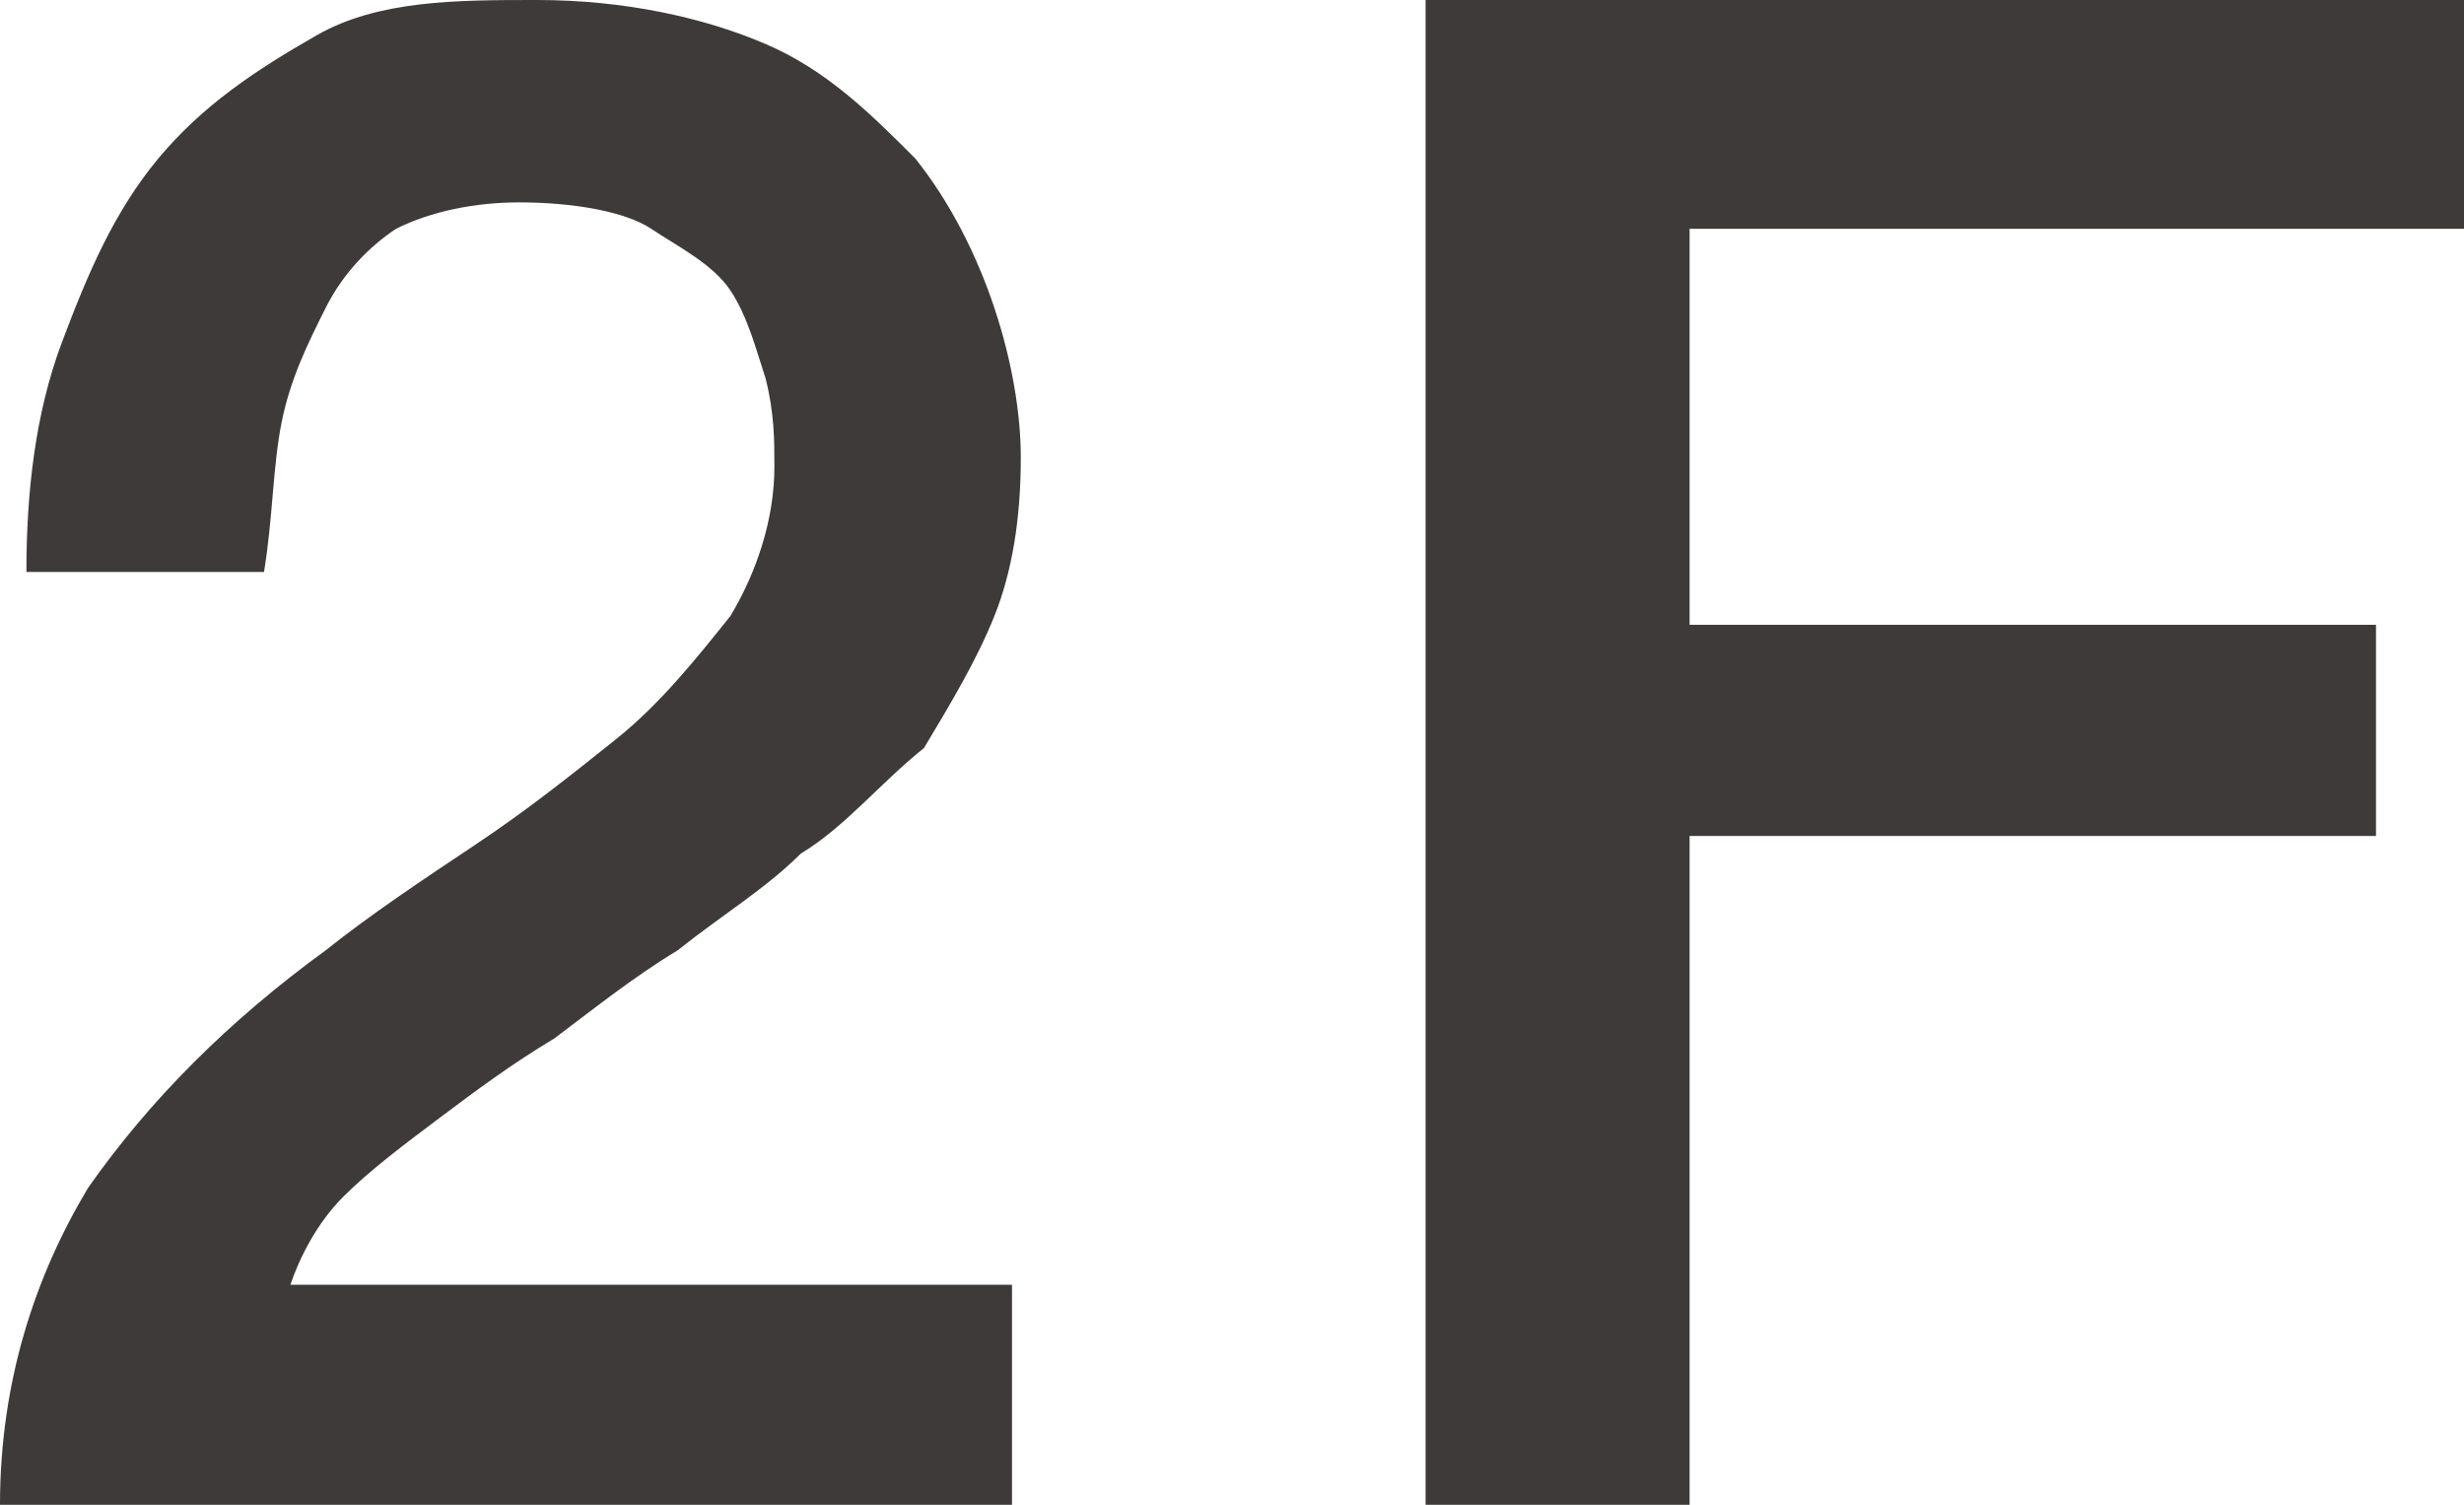 <?xml version="1.0" encoding="utf-8"?>
<!-- Generator: Adobe Illustrator 21.1.0, SVG Export Plug-In . SVG Version: 6.00 Build 0)  -->
<svg version="1.1" id="_x32__x28_丸の内1_x29_" xmlns="http://www.w3.org/2000/svg" xmlns:xlink="http://www.w3.org/1999/xlink"
	 x="0px" y="0px" viewBox="0 0 28 17.1" style="enable-background:new 0 0 28 17.1;" xml:space="preserve">
<style type="text/css">
	.st0{fill:#3E3A39;}
</style>
<g>
	<path class="st0" d="M11.5,17.1H0c0-1.4,0.4-2.6,1-3.6c0.7-1,1.6-1.9,2.7-2.7c0.5-0.4,1.1-0.8,1.7-1.2C6,9.2,6.5,8.8,7,8.4
		C7.5,8,7.9,7.5,8.3,7c0.3-0.5,0.5-1.1,0.5-1.7c0-0.3,0-0.6-0.1-1c-0.1-0.3-0.2-0.7-0.4-1S7.7,2.8,7.4,2.6S6.5,2.3,5.9,2.3
		c-0.5,0-1,0.1-1.4,0.3C4.2,2.8,3.9,3.1,3.7,3.5C3.5,3.9,3.3,4.3,3.2,4.8C3.1,5.3,3.1,5.9,3,6.5H0.3c0-0.9,0.1-1.8,0.4-2.6
		s0.6-1.5,1.1-2.1c0.5-0.6,1.1-1,1.8-1.4S5.2,0,6.1,0c1,0,1.9,0.2,2.6,0.5c0.7,0.3,1.2,0.8,1.7,1.3c0.4,0.5,0.7,1.1,0.9,1.7
		c0.2,0.6,0.3,1.2,0.3,1.7c0,0.7-0.1,1.3-0.3,1.8c-0.2,0.5-0.5,1-0.8,1.5C10,8.9,9.6,9.4,9.1,9.7c-0.4,0.4-0.9,0.7-1.4,1.1
		c-0.5,0.3-1,0.7-1.4,1c-0.5,0.3-0.9,0.6-1.3,0.9c-0.4,0.3-0.8,0.6-1.1,0.9c-0.3,0.3-0.5,0.7-0.6,1h8.2V17.1z"/>
	<path class="st0" d="M16.2,0H28v2.6h-8.8v4.5h7.8v2.4h-7.8v7.6h-3V0z"/>
</g>
</svg>
